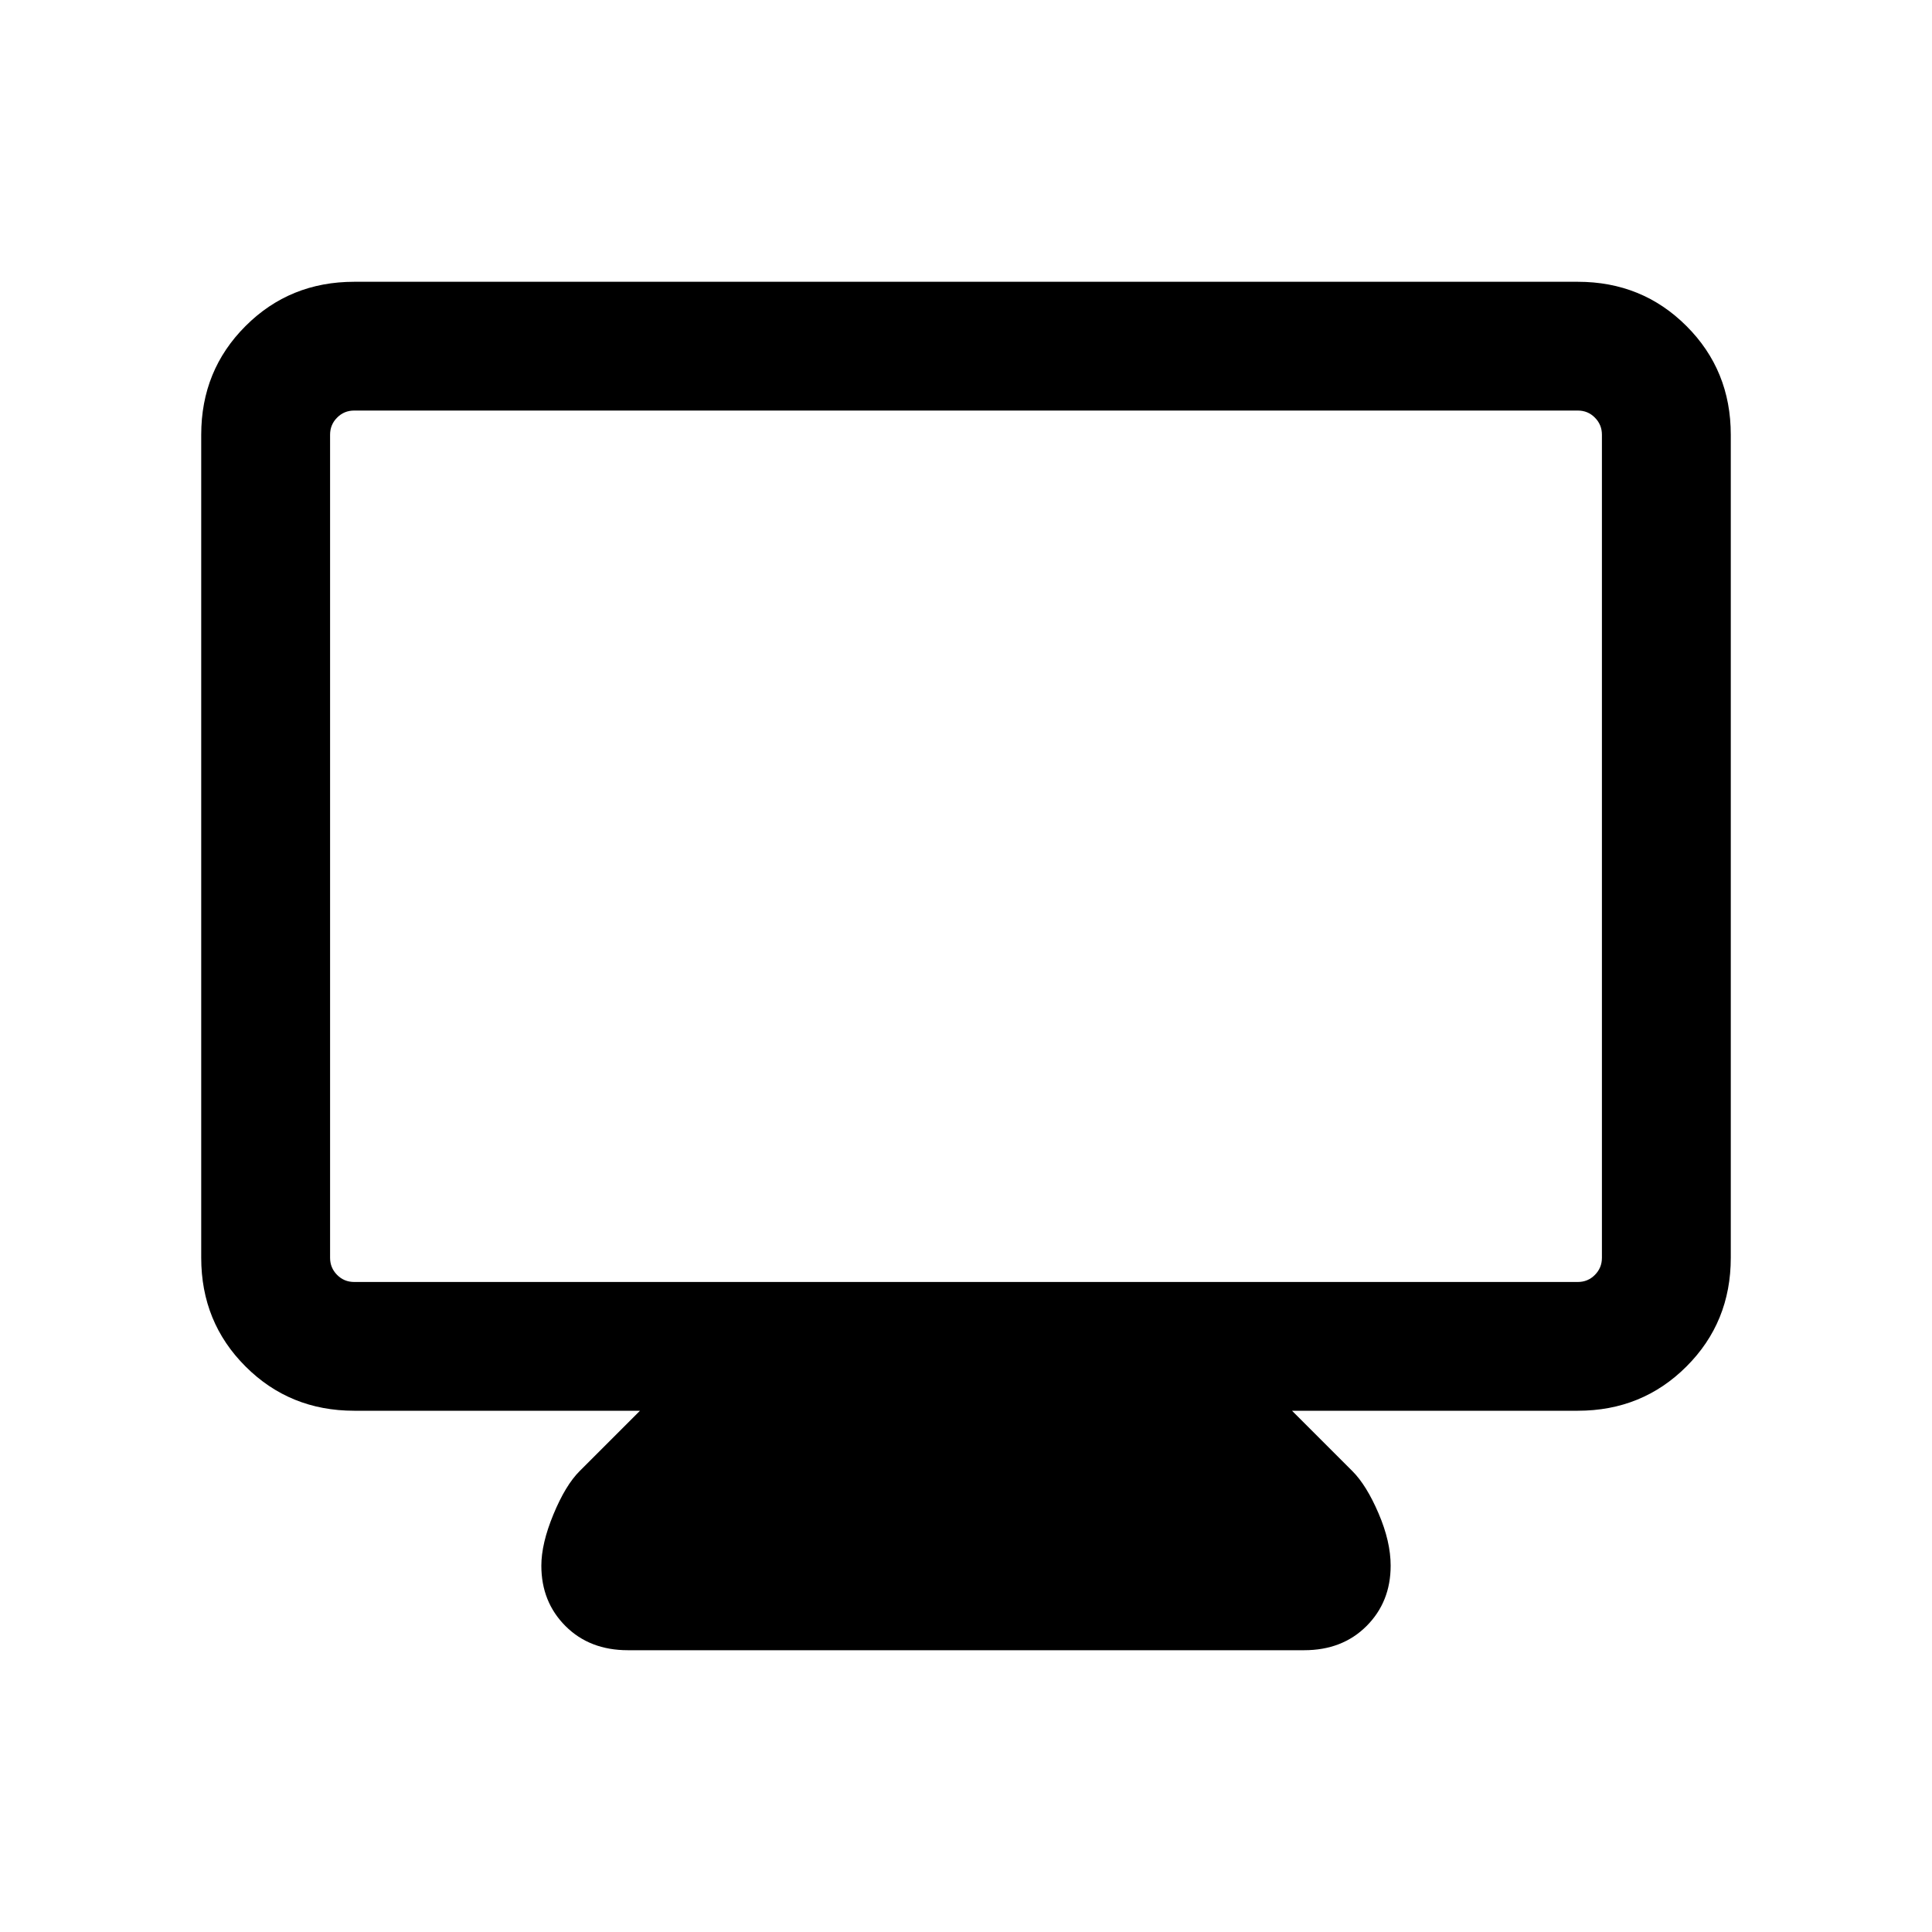 <svg xmlns="http://www.w3.org/2000/svg" height="20" width="20"><path d="M6.5 17.083Q6.104 17.083 5.854 16.833Q5.604 16.583 5.604 16.208Q5.604 15.979 5.729 15.677Q5.854 15.375 6 15.229L6.625 14.604H3.667Q3 14.604 2.542 14.146Q2.083 13.688 2.083 13.021V4.5Q2.083 3.833 2.542 3.375Q3 2.917 3.667 2.917H16.333Q17 2.917 17.458 3.375Q17.917 3.833 17.917 4.5V13.021Q17.917 13.688 17.458 14.146Q17 14.604 16.333 14.604H13.375L14 15.229Q14.146 15.375 14.271 15.667Q14.396 15.958 14.396 16.208Q14.396 16.583 14.146 16.833Q13.896 17.083 13.5 17.083ZM3.667 13.271H16.333Q16.438 13.271 16.51 13.198Q16.583 13.125 16.583 13.021V4.5Q16.583 4.396 16.51 4.323Q16.438 4.25 16.333 4.25H3.667Q3.562 4.25 3.49 4.323Q3.417 4.396 3.417 4.5V13.021Q3.417 13.125 3.49 13.198Q3.562 13.271 3.667 13.271ZM3.417 13.271Q3.417 13.271 3.417 13.198Q3.417 13.125 3.417 13.021V4.5Q3.417 4.396 3.417 4.323Q3.417 4.25 3.417 4.25Q3.417 4.25 3.417 4.323Q3.417 4.396 3.417 4.5V13.021Q3.417 13.125 3.417 13.198Q3.417 13.271 3.417 13.271Z"/></svg>